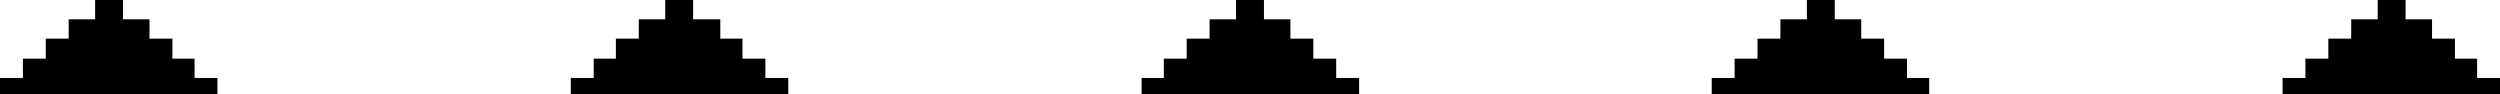 <?xml version="1.0" encoding="utf-8"?>
<!-- Generator: Adobe Illustrator 21.1.0, SVG Export Plug-In . SVG Version: 6.00 Build 0)  -->
<svg version="1.1" id="Layer_1" xmlns="http://www.w3.org/2000/svg" xmlns:xlink="http://www.w3.org/1999/xlink" x="0px" y="0px"
	 viewBox="0 0 349.5 13.2" style="enable-background:new 0 0 349.5 13.2;" xml:space="preserve">
<g>
	<polygon points="30.4,10.9 30.4,13.2 0,13.2 0,10.9 3.2,10.9 3.2,8.2 6.4,8.2 6.4,5.4 9.6,5.4 9.6,2.7 13.3,2.7 13.3,0 17.2,0 
		17.2,2.7 20.9,2.7 20.9,5.4 24.1,5.4 24.1,8.2 27.2,8.2 27.2,10.9 	"/>
	<polygon points="110.2,10.9 110.2,13.2 79.8,13.2 79.8,10.9 83,10.9 83,8.2 86.1,8.2 86.1,5.4 89.3,5.4 89.3,2.7 93,2.7 93,0 
		96.9,0 96.9,2.7 100.7,2.7 100.7,5.4 103.8,5.4 103.8,8.2 107,8.2 107,10.9 	"/>
	<polygon points="190,10.9 190,13.2 159.6,13.2 159.6,10.9 162.7,10.9 162.7,8.2 165.9,8.2 165.9,5.4 169.1,5.4 169.1,2.7 
		172.8,2.7 172.8,0 176.7,0 176.7,2.7 180.4,2.7 180.4,5.4 183.6,5.4 183.6,8.2 186.8,8.2 186.8,10.9 	"/>
	<polygon points="269.7,10.9 269.7,13.2 239.3,13.2 239.3,10.9 242.5,10.9 242.5,8.2 245.7,8.2 245.7,5.4 248.9,5.4 248.9,2.7 
		252.6,2.7 252.6,0 256.5,0 256.5,2.7 260.2,2.7 260.2,5.4 263.4,5.4 263.4,8.2 266.6,8.2 266.6,10.9 	"/>
	<polygon points="349.5,10.9 349.5,13.2 319.1,13.2 319.1,10.9 322.3,10.9 322.3,8.2 325.5,8.2 325.5,5.4 328.7,5.4 328.7,2.7 
		332.4,2.7 332.4,0 336.3,0 336.3,2.7 340,2.7 340,5.4 343.2,5.4 343.2,8.2 346.3,8.2 346.3,10.9 	"/>
</g>
</svg>
